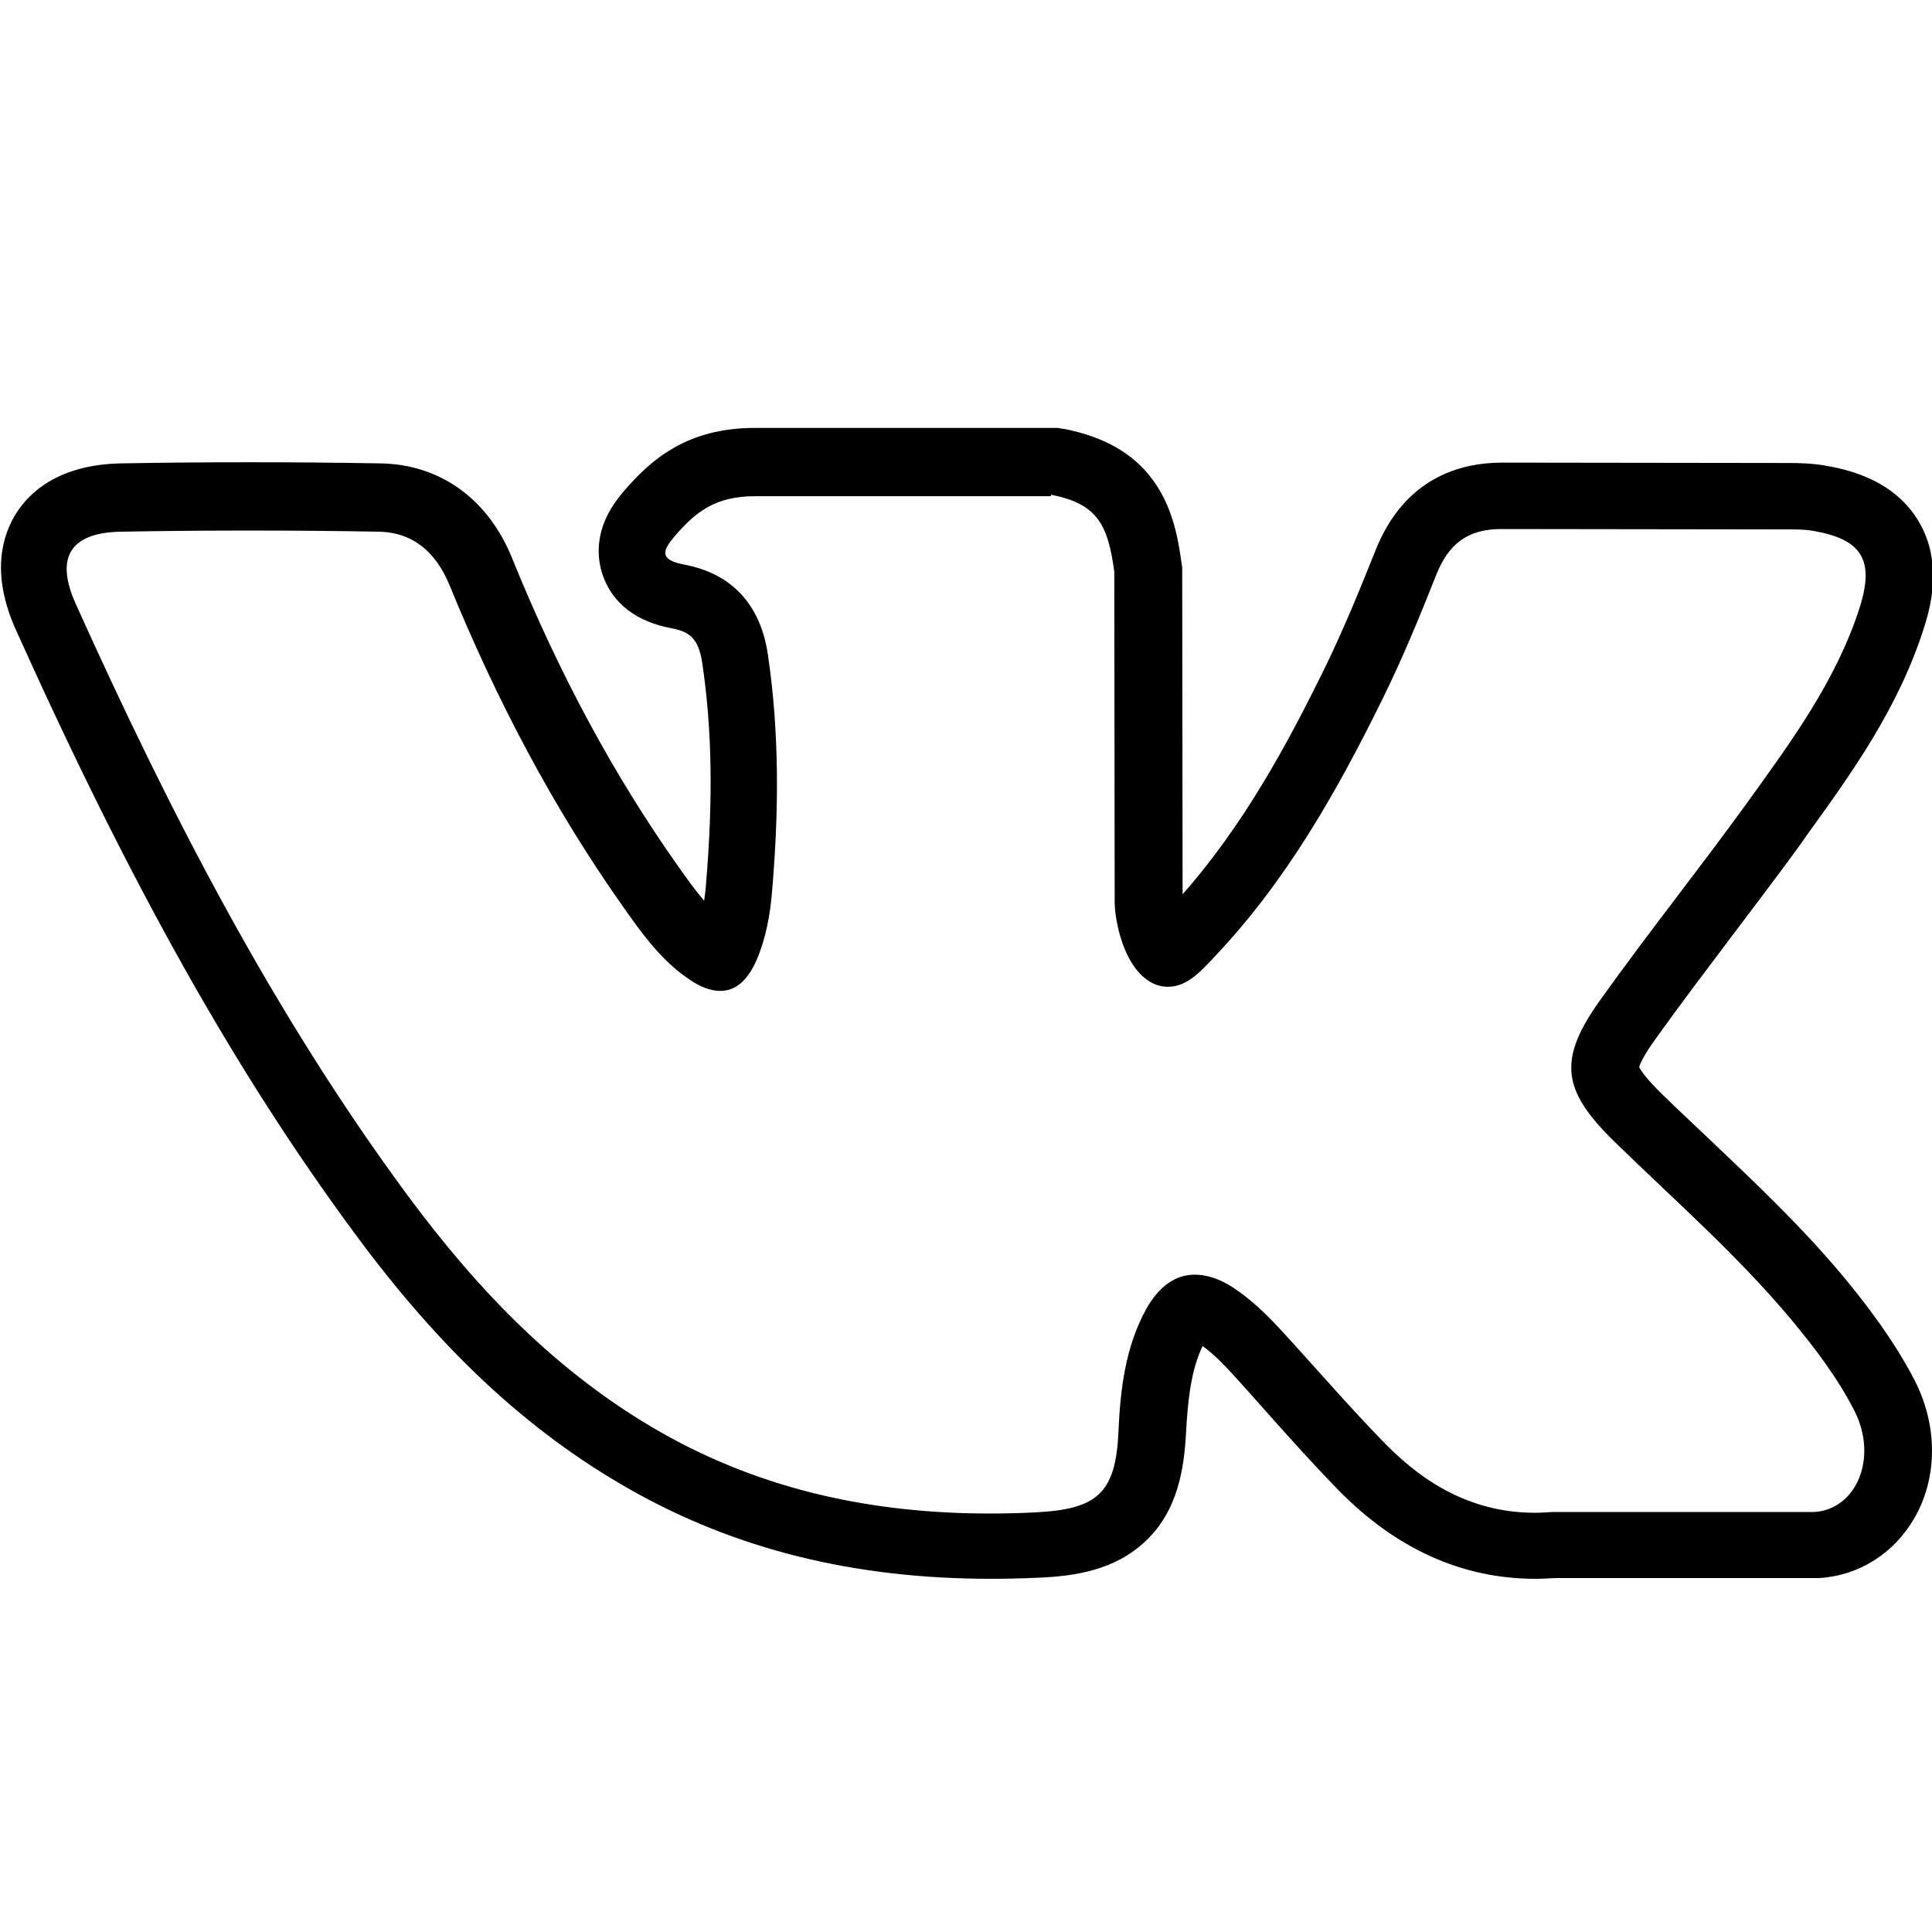 <?xml version="1.0" encoding="utf-8"?>

<svg version="1.1" id="Layer_1" xmlns="http://www.w3.org/2000/svg" xmlns:xlink="http://www.w3.org/1999/xlink" x="0px" y="0px"
	 viewBox="0 0 512 512" style="enable-background:new 0 0 512 512;" xml:space="preserve">
<g>
	<path d="M278.5,131.1c12.4,2.4,15.1,8,16.8,20.4l0.1,87.2c-0.1,4.8,2.4,19.1,11.1,22.3c1.1,0.4,2.2,0.5,3.1,0.5
		c5.2,0,9-4.5,12.5-8.2c18.8-19.9,32.2-43.5,44.2-67.9c5.3-10.7,9.9-21.9,14.3-33c3.2-8.1,8.2-12.2,17.2-12.2c0.2,0,0.4,0,0.6,0
		l75.5,0.1c2.2,0,4.5,0,6.7,0.4c12.7,2.2,16.2,7.6,12.3,20.1c-6.2,19.5-18.2,35.7-30,52.1c-12.6,17.4-26.1,34.3-38.6,51.8
		c-11.5,16-10.6,24.1,3.7,38c15.8,15.4,32.5,30,46.7,47c6.3,7.6,12.2,15.3,16.7,24.1c6.4,12.5,0.6,26.2-10.6,26.9l-69.4,0
		c-1.6,0.1-3.1,0.2-4.6,0.2c-15.8,0-28.6-7-39.6-18.2c-9.6-9.8-18.5-20.2-27.8-30.3c-3.8-4.1-7.8-8-12.5-11.1
		c-3.6-2.4-7.1-3.5-10.3-3.5c-5.1,0-9.5,3.1-12.9,9.2c-5.5,10.1-6.8,21.2-7.3,32.4c-0.7,16.4-5.7,20.6-22.1,21.4
		c-4,0.2-8,0.3-11.9,0.3c-30.7,0-60-6-87.4-21.6c-27.3-15.6-48.4-37.6-66.9-62.6c-35.9-48.6-63.3-102-88-156.8
		c-5.6-12.4-1.5-19,12.1-19.2c11.3-0.2,22.7-0.3,34-0.3s22.7,0.1,34,0.3c9.2,0.1,15.3,5.4,18.9,14.1c12.3,30.1,27.3,58.8,46.1,85.4
		c5,7.1,10.1,14.2,17.4,19.1c3,2.1,5.8,3.1,8.3,3.1c4.1,0,7.3-2.8,9.7-8.4c2.4-5.7,3.5-11.8,4-17.9c1.8-21,2-41.9-1.1-62.8
		c-1.9-13-9.3-21.5-22.3-23.9c-6.6-1.3-5.6-3.7-2.4-7.5c5.6-6.5,10.8-10.6,21.3-10.6H278.5 M280.2,113.4h-1.7H200
		c-18,0-27.6,8.5-34.7,16.8l0,0l0,0c-1.3,1.5-2.9,3.6-4.2,6.1c-2.7,5.2-3.2,11-1.3,16.3c1.8,5.1,6.4,11.7,18.2,13.9
		c4.6,0.9,7.1,2.5,8.1,9.2c2.6,17.4,2.9,36,1,58.6c-0.1,1.6-0.3,3-0.5,4.4c-2.4-2.8-4.6-5.9-6.8-9c-17.1-24.2-31.6-51-44.1-81.8
		c-6.4-15.8-19.2-24.9-35-25.1c-11.7-0.2-23.2-0.3-34.3-0.3c-11.7,0-23.2,0.1-34.3,0.3c-16.2,0.3-24.1,7.4-27.8,13.2
		c-3.7,5.9-6.8,16-0.1,30.9c30.5,67.8,58.2,117.2,89.9,160.1c22.7,30.8,45.7,52.2,72.3,67.4c28.2,16.1,59.7,24,96.2,24
		c4.1,0,8.4-0.1,12.7-0.3c9.4-0.4,20.1-1.9,28.3-9.7c8.7-8.2,10.2-19.6,10.7-28.5h0c0.5-9.3,1.4-16.9,4.4-23.2
		c2.9,2.1,5.6,4.9,7.9,7.4c2.9,3.2,5.9,6.5,8.7,9.7c6.2,7,12.6,14.1,19.4,21.1c15.3,15.6,32.8,23.5,52.2,23.5c1.7,0,3.5-0.1,5.3-0.2
		l68.8,0l0.6,0l0.6,0c10.6-0.7,19.8-6.6,25.2-16c6.2-10.9,6.1-24.6-0.1-36.6c-5.6-10.7-12.6-19.8-18.8-27.3l0,0l0,0
		c-11.1-13.3-23.5-25-35.4-36.3c-4.1-3.9-8.4-7.9-12.5-11.9c-4.5-4.4-5.8-6.5-6.2-7.3c0.2-0.8,1.1-3,4.5-7.7l0,0l0,0
		c6.5-9.1,13.5-18.3,20.2-27.2c6-8,12.3-16.2,18.3-24.5l1.3-1.9c12-16.6,24.4-33.8,31.2-55.2c1.3-4.2,5.4-17-1.6-28.4
		c-7-11.5-20.2-13.7-24.5-14.5c-3.5-0.6-6.8-0.7-9.6-0.7l-75.4-0.1c-0.3,0-0.5,0-0.7,0c-11.1,0-25.9,4-33.6,23.3
		c-3.9,9.8-8.5,21.1-13.7,31.7l0,0l0,0c-9.4,19.1-21,40.8-37.4,59.4l-0.1-85.5l0-1.2l-0.2-1.2c-1-7.5-2.7-15.4-7.8-22.2
		c-5.1-6.8-12.7-11.1-23.1-13.2L280.2,113.4L280.2,113.4z"/>
</g>
</svg>
